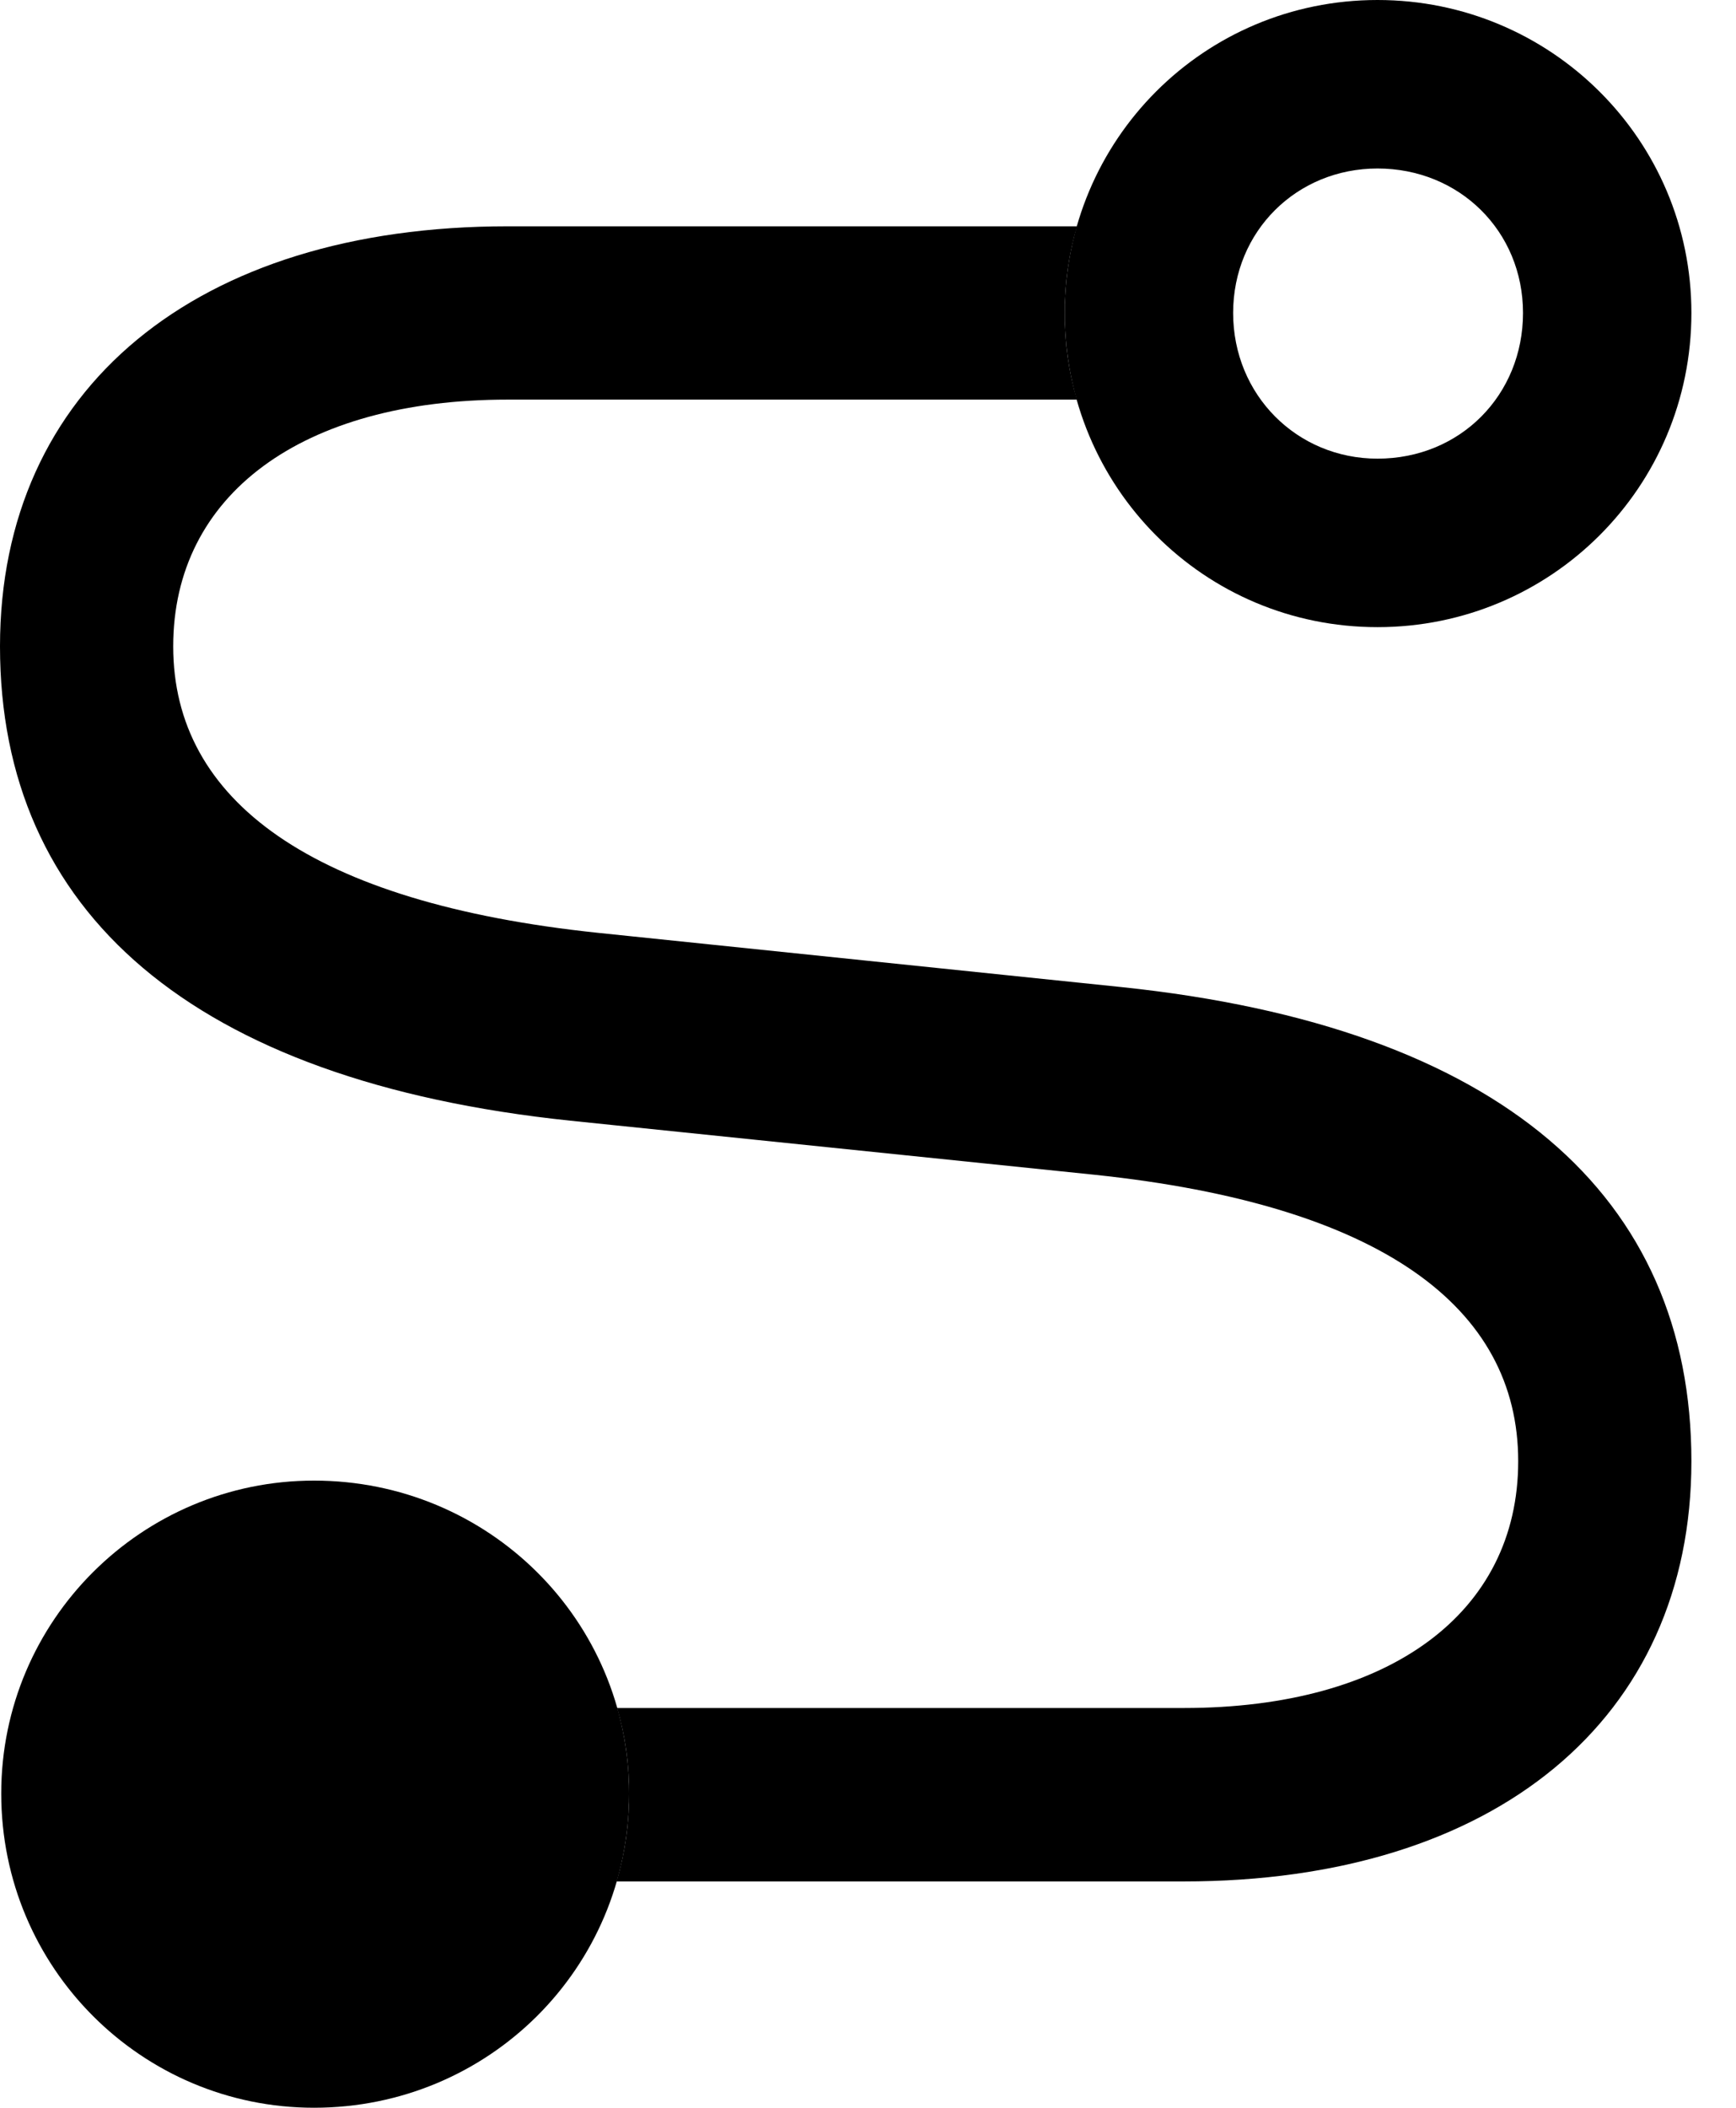<svg version="1.1" xmlns="http://www.w3.org/2000/svg" xmlns:xlink="http://www.w3.org/1999/xlink" width="14.092" height="17.1" viewBox="0 0 14.092 17.1">
 <g>
  <rect height="17.1" opacity="0" width="14.092" x="0" y="0"/>
  <path d="M8.643 2.539C8.643 2.784 8.676 3.02 8.742 3.242L4.121 3.242C2.451 3.242 1.406 4.014 1.406 5.244C1.406 6.494 2.529 7.324 4.854 7.568L9.102 8.008C12.188 8.33 13.73 9.707 13.73 11.855C13.73 13.945 12.139 15.264 9.609 15.264L5.005 15.264C5.072 15.038 5.107 14.799 5.107 14.551C5.107 14.31 5.074 14.077 5.009 13.857L9.609 13.857C11.279 13.857 12.324 13.086 12.324 11.855C12.324 10.605 11.211 9.775 8.887 9.531L4.629 9.092C1.553 8.77 0 7.393 0 5.244C0 3.154 1.592 1.836 4.121 1.836L8.743 1.836C8.677 2.058 8.643 2.295 8.643 2.539Z" fill="currentColor"/>
  <path d="M2.549 17.1C3.965 17.1 5.107 15.967 5.107 14.551C5.107 13.145 3.965 12.012 2.549 12.012C1.152 12.012 0.01 13.145 0.01 14.551C0.01 15.967 1.152 17.1 2.549 17.1ZM11.182 5.088C12.588 5.088 13.73 3.955 13.73 2.539C13.73 1.133 12.588 0 11.182 0C9.775 0 8.643 1.133 8.643 2.539C8.643 3.955 9.775 5.088 11.182 5.088ZM11.182 3.721C10.527 3.721 10.01 3.203 10.01 2.539C10.01 1.875 10.527 1.367 11.182 1.367C11.846 1.367 12.363 1.875 12.363 2.539C12.363 3.203 11.855 3.721 11.182 3.721Z" fill="currentColor"/>
 </g>
</svg>
